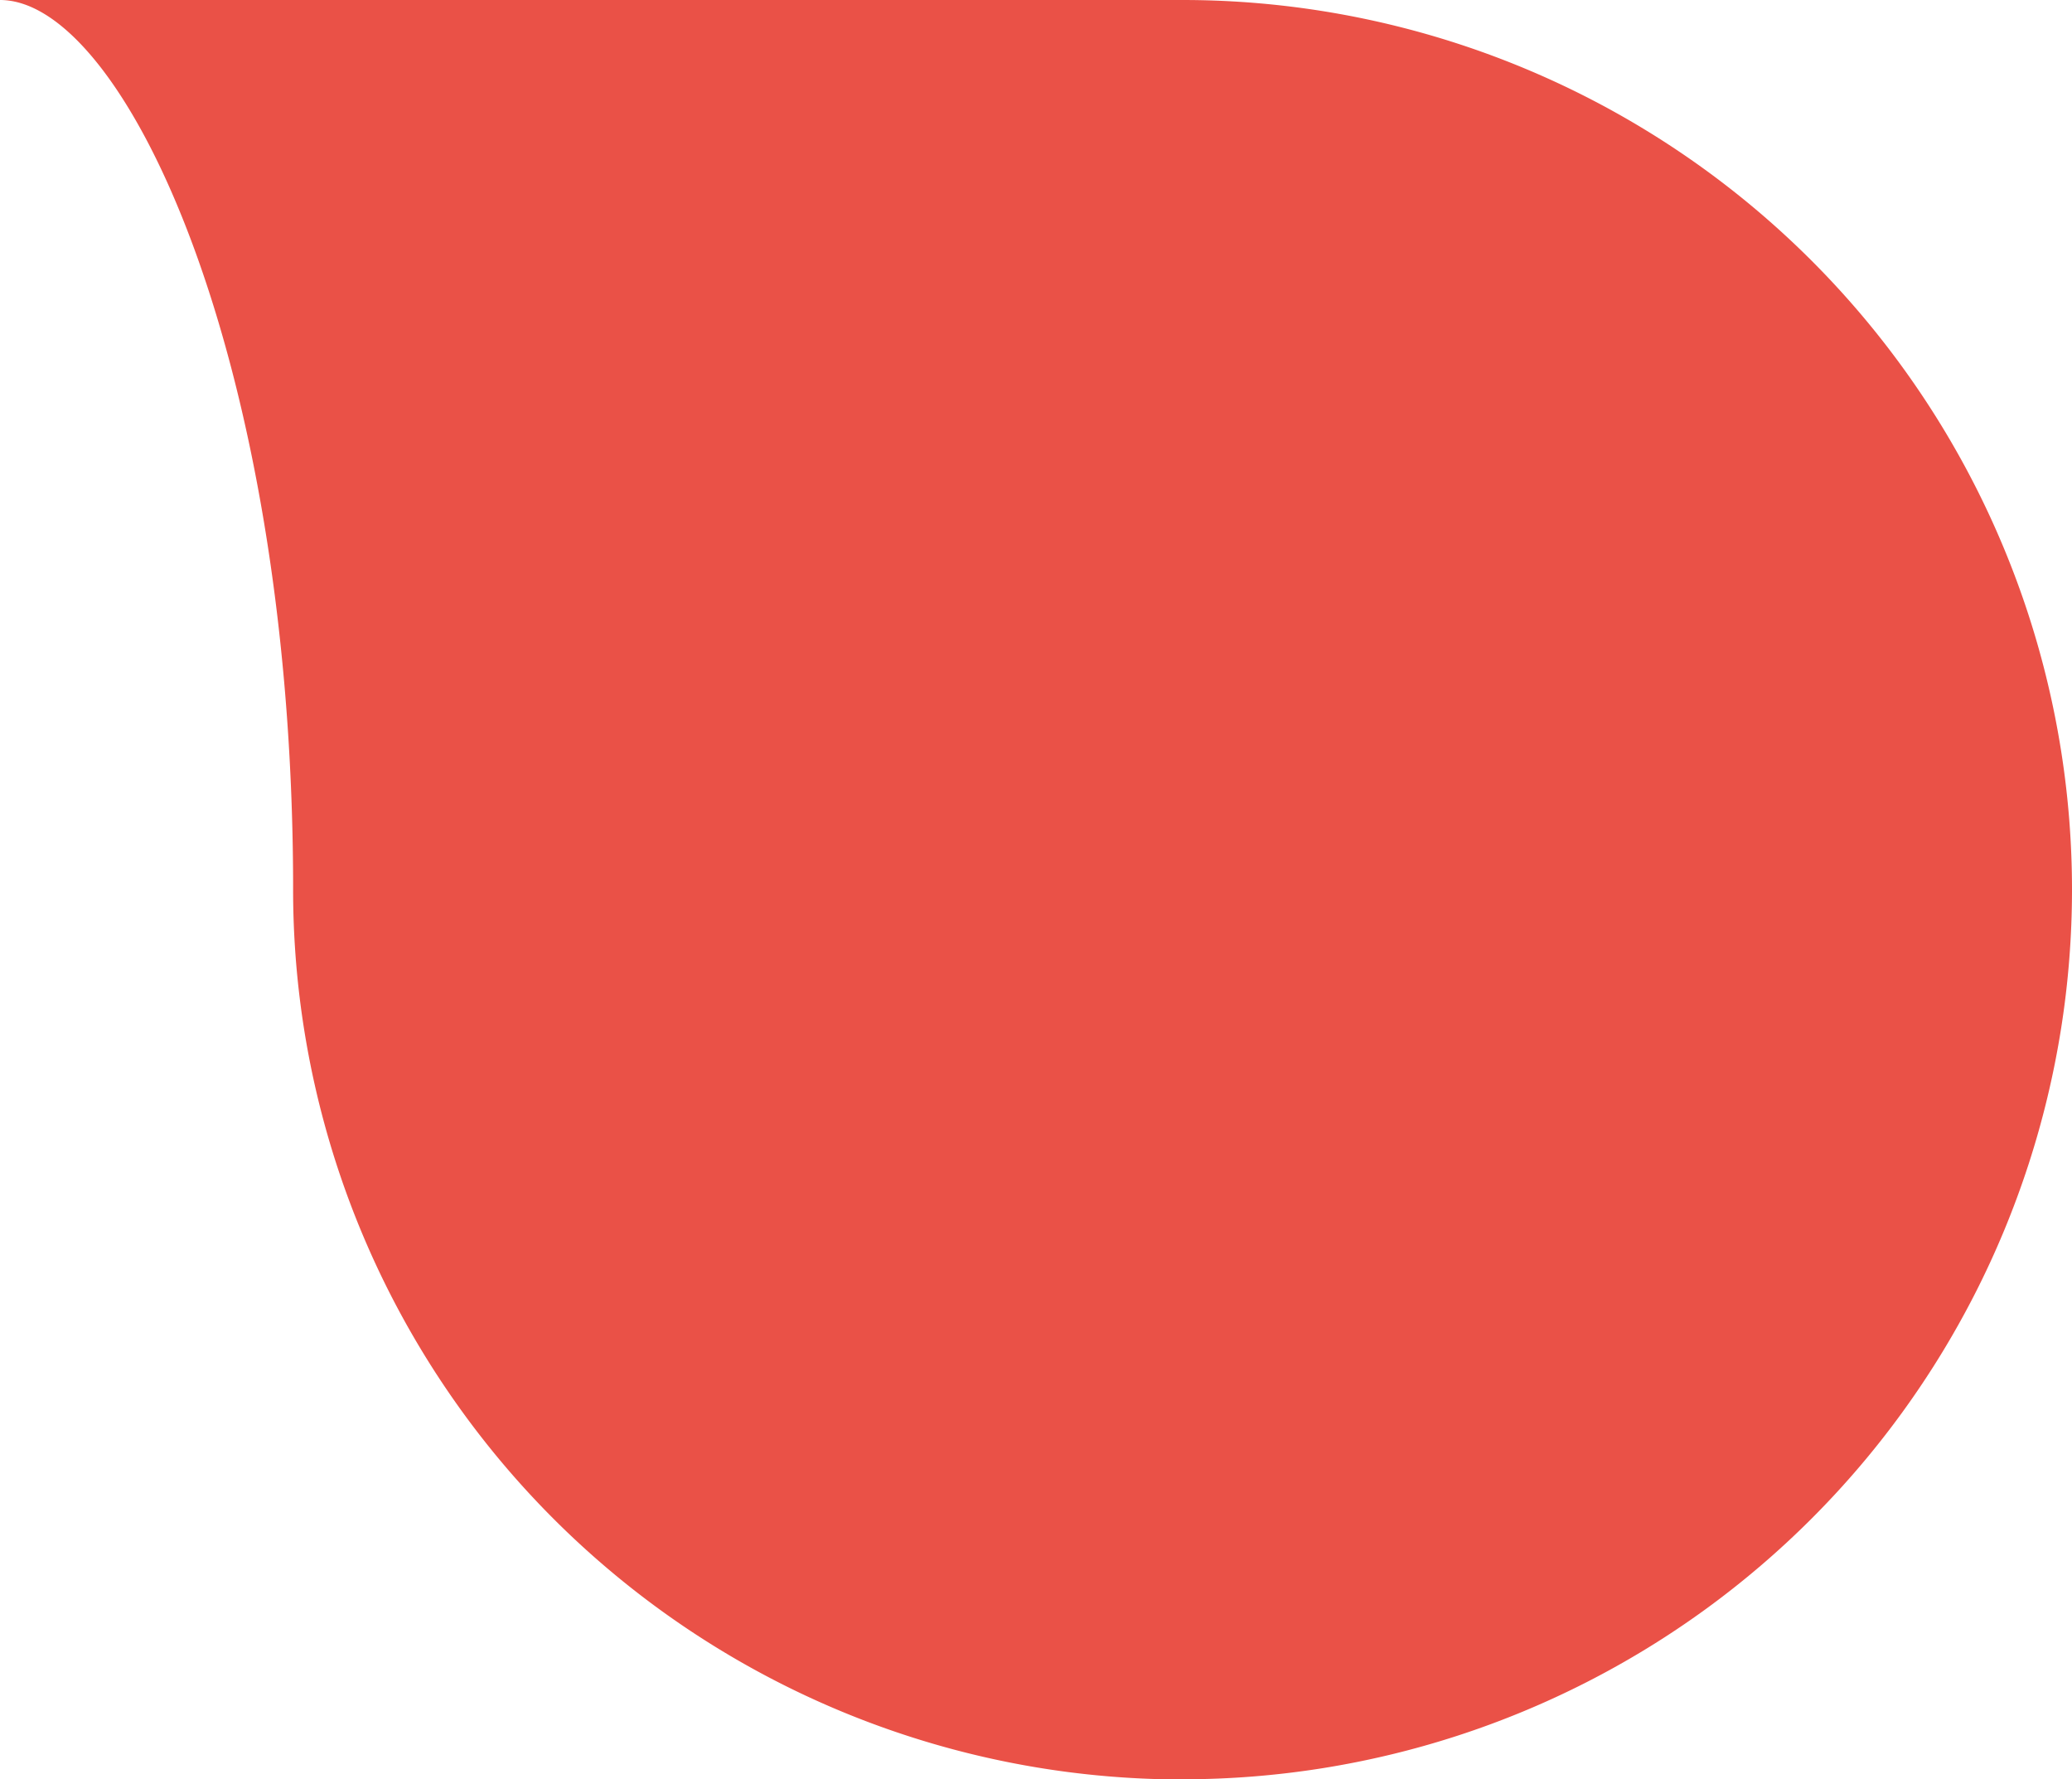 <?xml version="1.0" encoding="UTF-8" standalone="no"?>
<svg
   xmlns:dc="http://purl.org/dc/elements/1.1/"
   xmlns:cc="http://creativecommons.org/ns#"
   xmlns:rdf="http://www.w3.org/1999/02/22-rdf-syntax-ns#"
   xmlns:svg="http://www.w3.org/2000/svg"
   xmlns="http://www.w3.org/2000/svg"
   xmlns:sodipodi="http://sodipodi.sourceforge.net/DTD/sodipodi-0.dtd"
   xmlns:inkscape="http://www.inkscape.org/namespaces/inkscape"
   version="1.1"
   viewBox="0 0 364.69 313.1"
   data-name="Calque 1"
   id="Calque_1"
   inkscape:version="0.91 r"
   sodipodi:docname="bubble_salmon_fv.svg">
  <sodipodi:namedview
     pagecolor="#ffffff"
     bordercolor="#666666"
     borderopacity="1"
     objecttolerance="10"
     gridtolerance="10"
     guidetolerance="10"
     inkscape:pageopacity="0"
     inkscape:pageshadow="2"
     inkscape:window-width="764"
     inkscape:window-height="480"
     id="namedview8"
     showgrid="false"
     inkscape:zoom="0.73487071"
     inkscape:cx="182.345"
     inkscape:cy="156.55"
     inkscape:window-x="277"
     inkscape:window-y="122"
     inkscape:window-maximized="0"
     inkscape:current-layer="Calque_1" />
  <defs
     id="defs3">
    <style
       id="style5">.cls-1{fill:#ea5147;}</style>
  </defs>
  <title
     id="title7">bulle_rapport-annuel2016</title>
  <path
     style="fill:#ea5147"
     id="path9"
     d="M 208.14,313.13 A 156.55,156.55 0 0 1 51.59,156.57 c 0,-0.45 0,-0.89 0,-1.34 C 51.32,63.18 21.98,0 0,0 l 208.14,0 a 156.55,156.55 0 0 1 0,313.1 z"
     class="cls-1"
     inkscape:connector-curvature="0" />
</svg>
